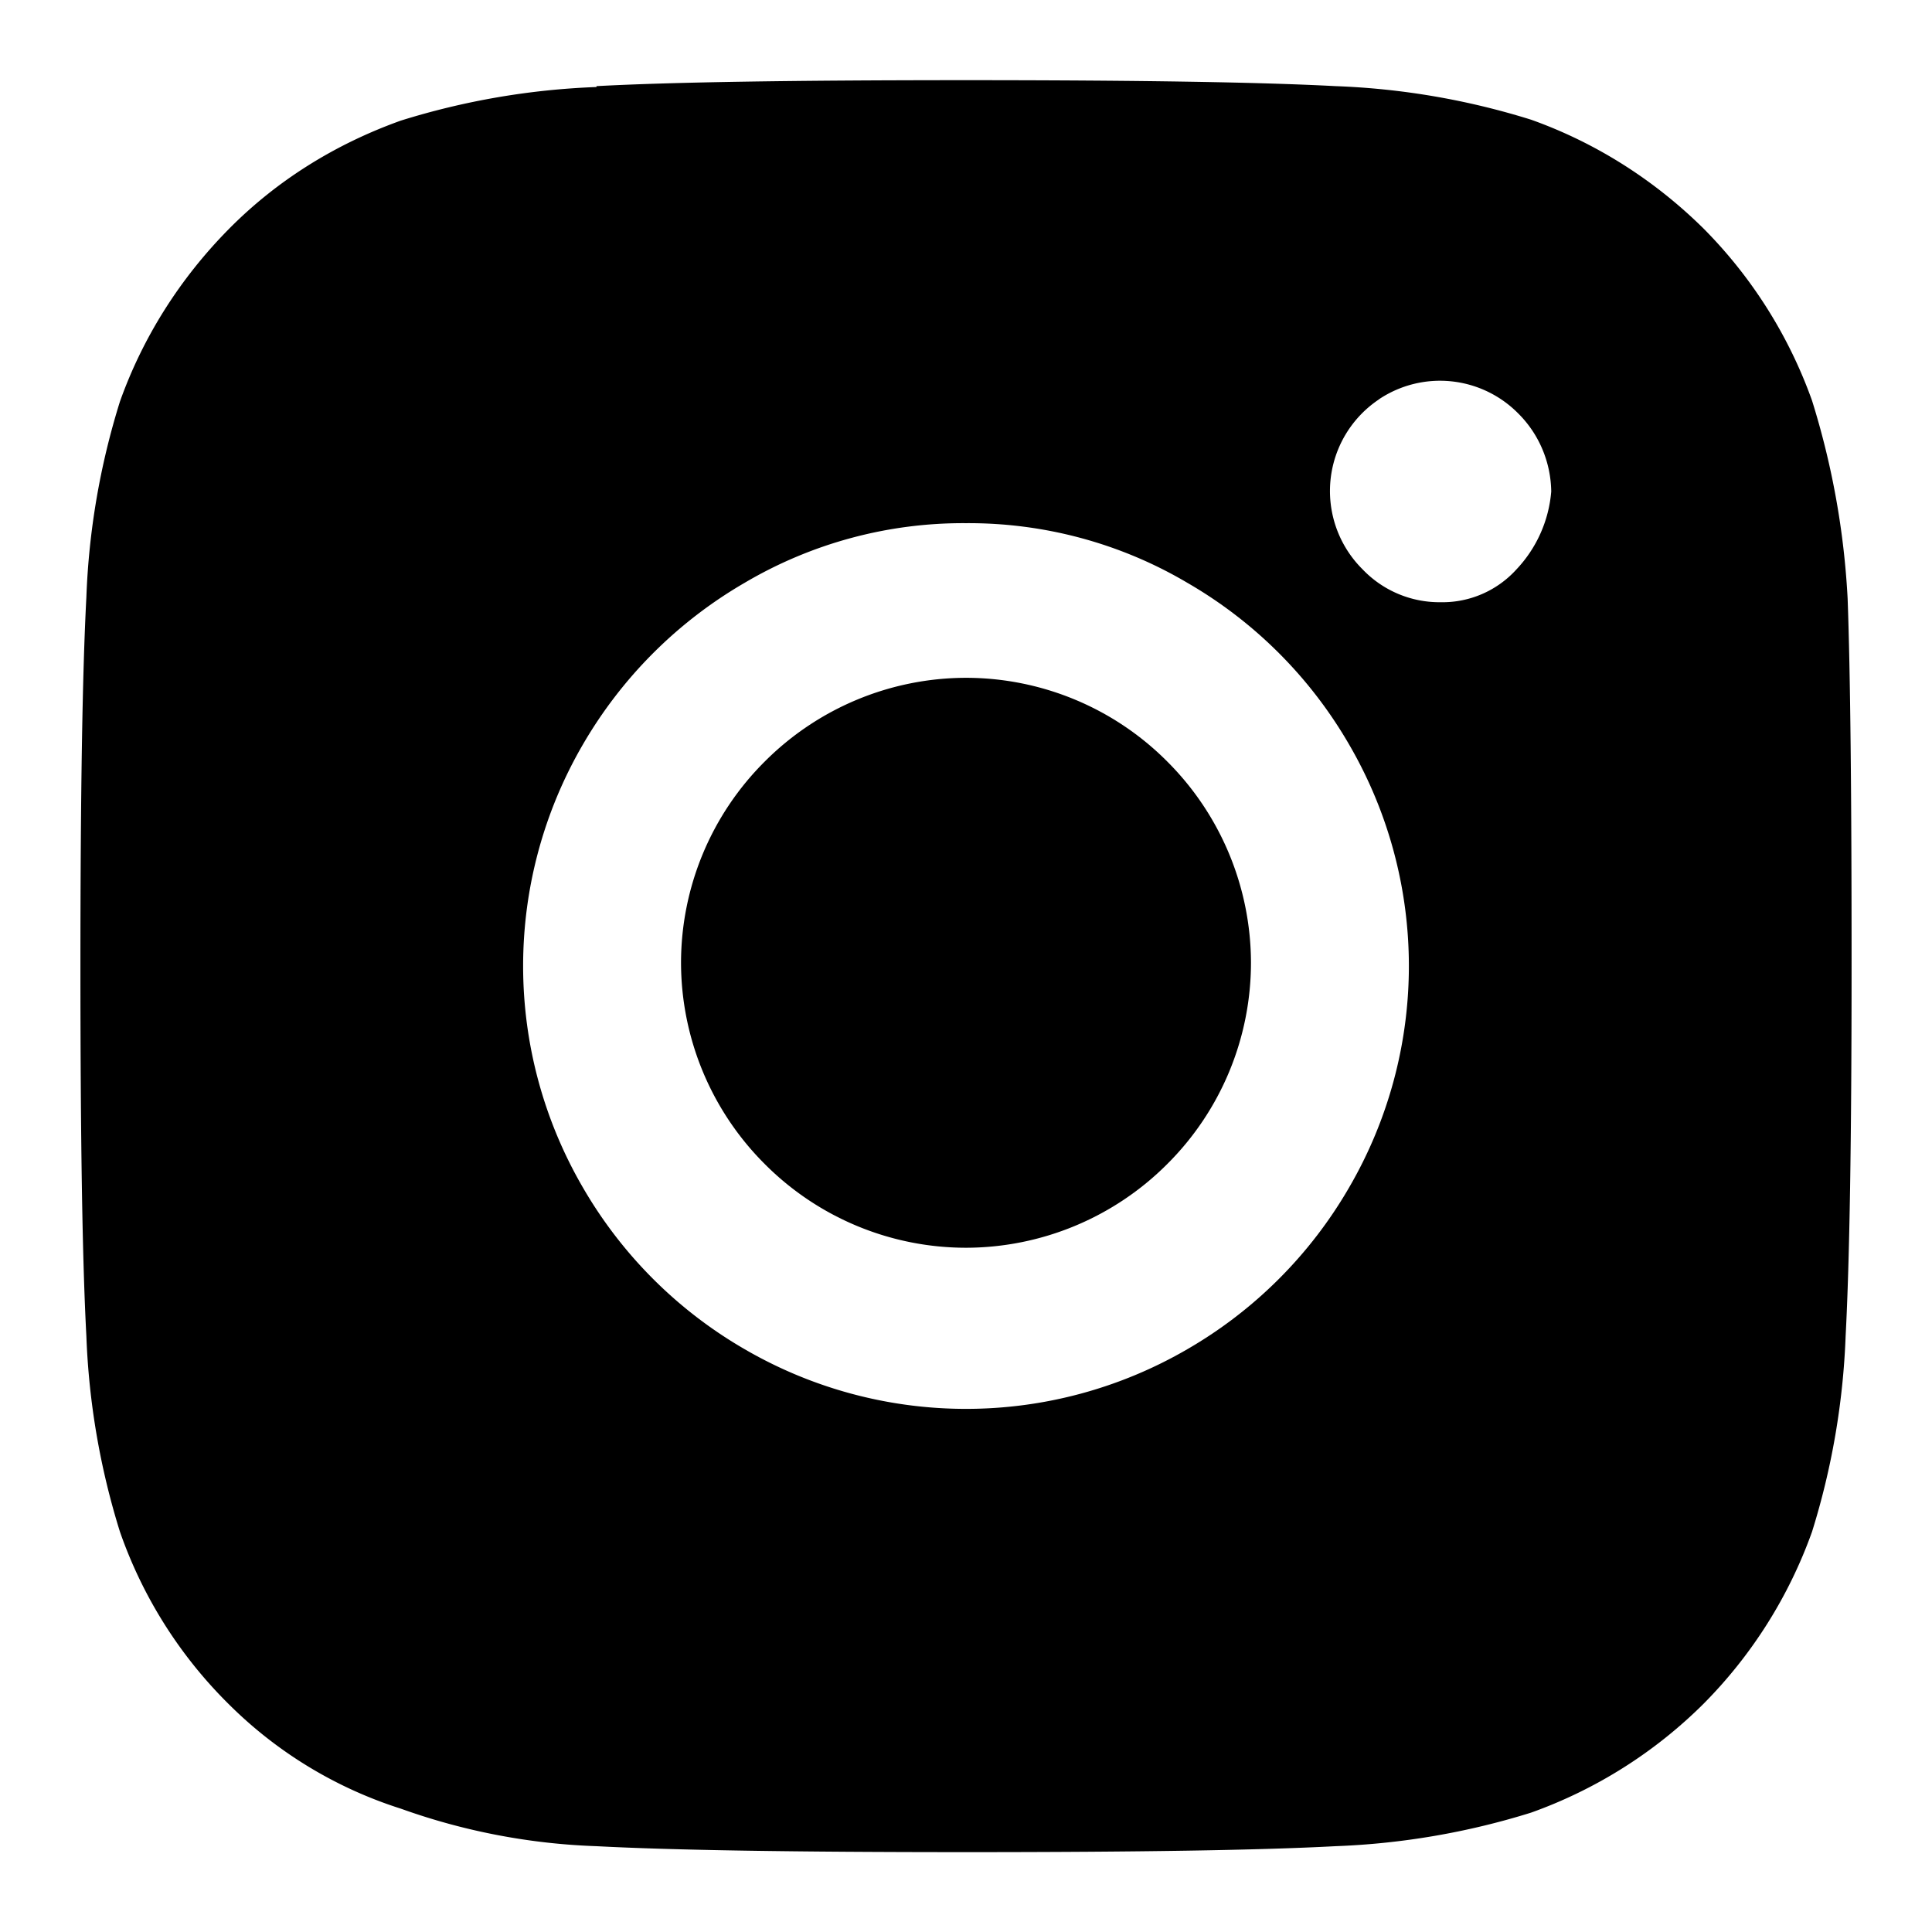 <svg xmlns="http://www.w3.org/2000/svg" xmlns:xlink="http://www.w3.org/1999/xlink" width="24" height="24" viewBox="0 0 24 24"><path fill="currentColor" d="M12 15.5a3.53 3.53 0 0 1-2.5-1.04a3.54 3.54 0 0 1-1.04-2.5a3.53 3.53 0 0 1 1.04-2.5A3.54 3.54 0 0 1 12 8.42a3.53 3.53 0 0 1 2.5 1.04a3.54 3.54 0 0 1 1.04 2.5a3.53 3.53 0 0 1-1.04 2.5A3.54 3.54 0 0 1 12 15.5"/><path fill="currentColor" fill-rule="evenodd" d="M7.41 1.07C8.343 1.02 9.87.996 12 .996q3.195 0 4.59.074c.825.03 1.64.17 2.43.417c.803.286 1.53.748 2.14 1.35a5.8 5.8 0 0 1 1.35 2.14c.249.797.398 1.62.442 2.46q.05 1.375.049 4.57q0 3.195-.074 4.59a9.3 9.3 0 0 1-.417 2.43a5.8 5.8 0 0 1-1.35 2.14a5.8 5.8 0 0 1-2.14 1.35a9.3 9.3 0 0 1-2.43.417c-.933.05-2.46.074-4.59.074q-3.195 0-4.59-.074a8 8 0 0 1-2.43-.466a5.3 5.3 0 0 1-2.14-1.3a5.6 5.6 0 0 1-1.35-2.14a9.3 9.3 0 0 1-.417-2.43c-.05-.933-.074-2.46-.074-4.59q0-3.195.074-4.59c.03-.825.17-1.64.417-2.43c.286-.803.748-1.53 1.35-2.14s1.33-1.06 2.14-1.35a9.3 9.3 0 0 1 2.43-.417zm9.72 3.89a1.365 1.365 0 0 1 1.732.178c.257.256.403.604.408.968a1.6 1.6 0 0 1-.432.967a1.24 1.24 0 0 1-.943.408a1.32 1.32 0 0 1-.968-.408a1.37 1.37 0 0 1-.302-1.496a1.37 1.37 0 0 1 .507-.617zM9.25 7.24A5.34 5.34 0 0 1 12 6.499c.967-.006 1.92.25 2.75.741a5.5 5.5 0 0 1 2.01 2.01a5.47 5.47 0 0 1 0 5.5a5.5 5.5 0 0 1-2.01 2.01a5.47 5.47 0 0 1-5.5 0a5.5 5.5 0 0 1-2.01-2.01a5.47 5.47 0 0 1 0-5.5a5.53 5.53 0 0 1 2.01-2.01" clip-rule="evenodd"/></svg>
